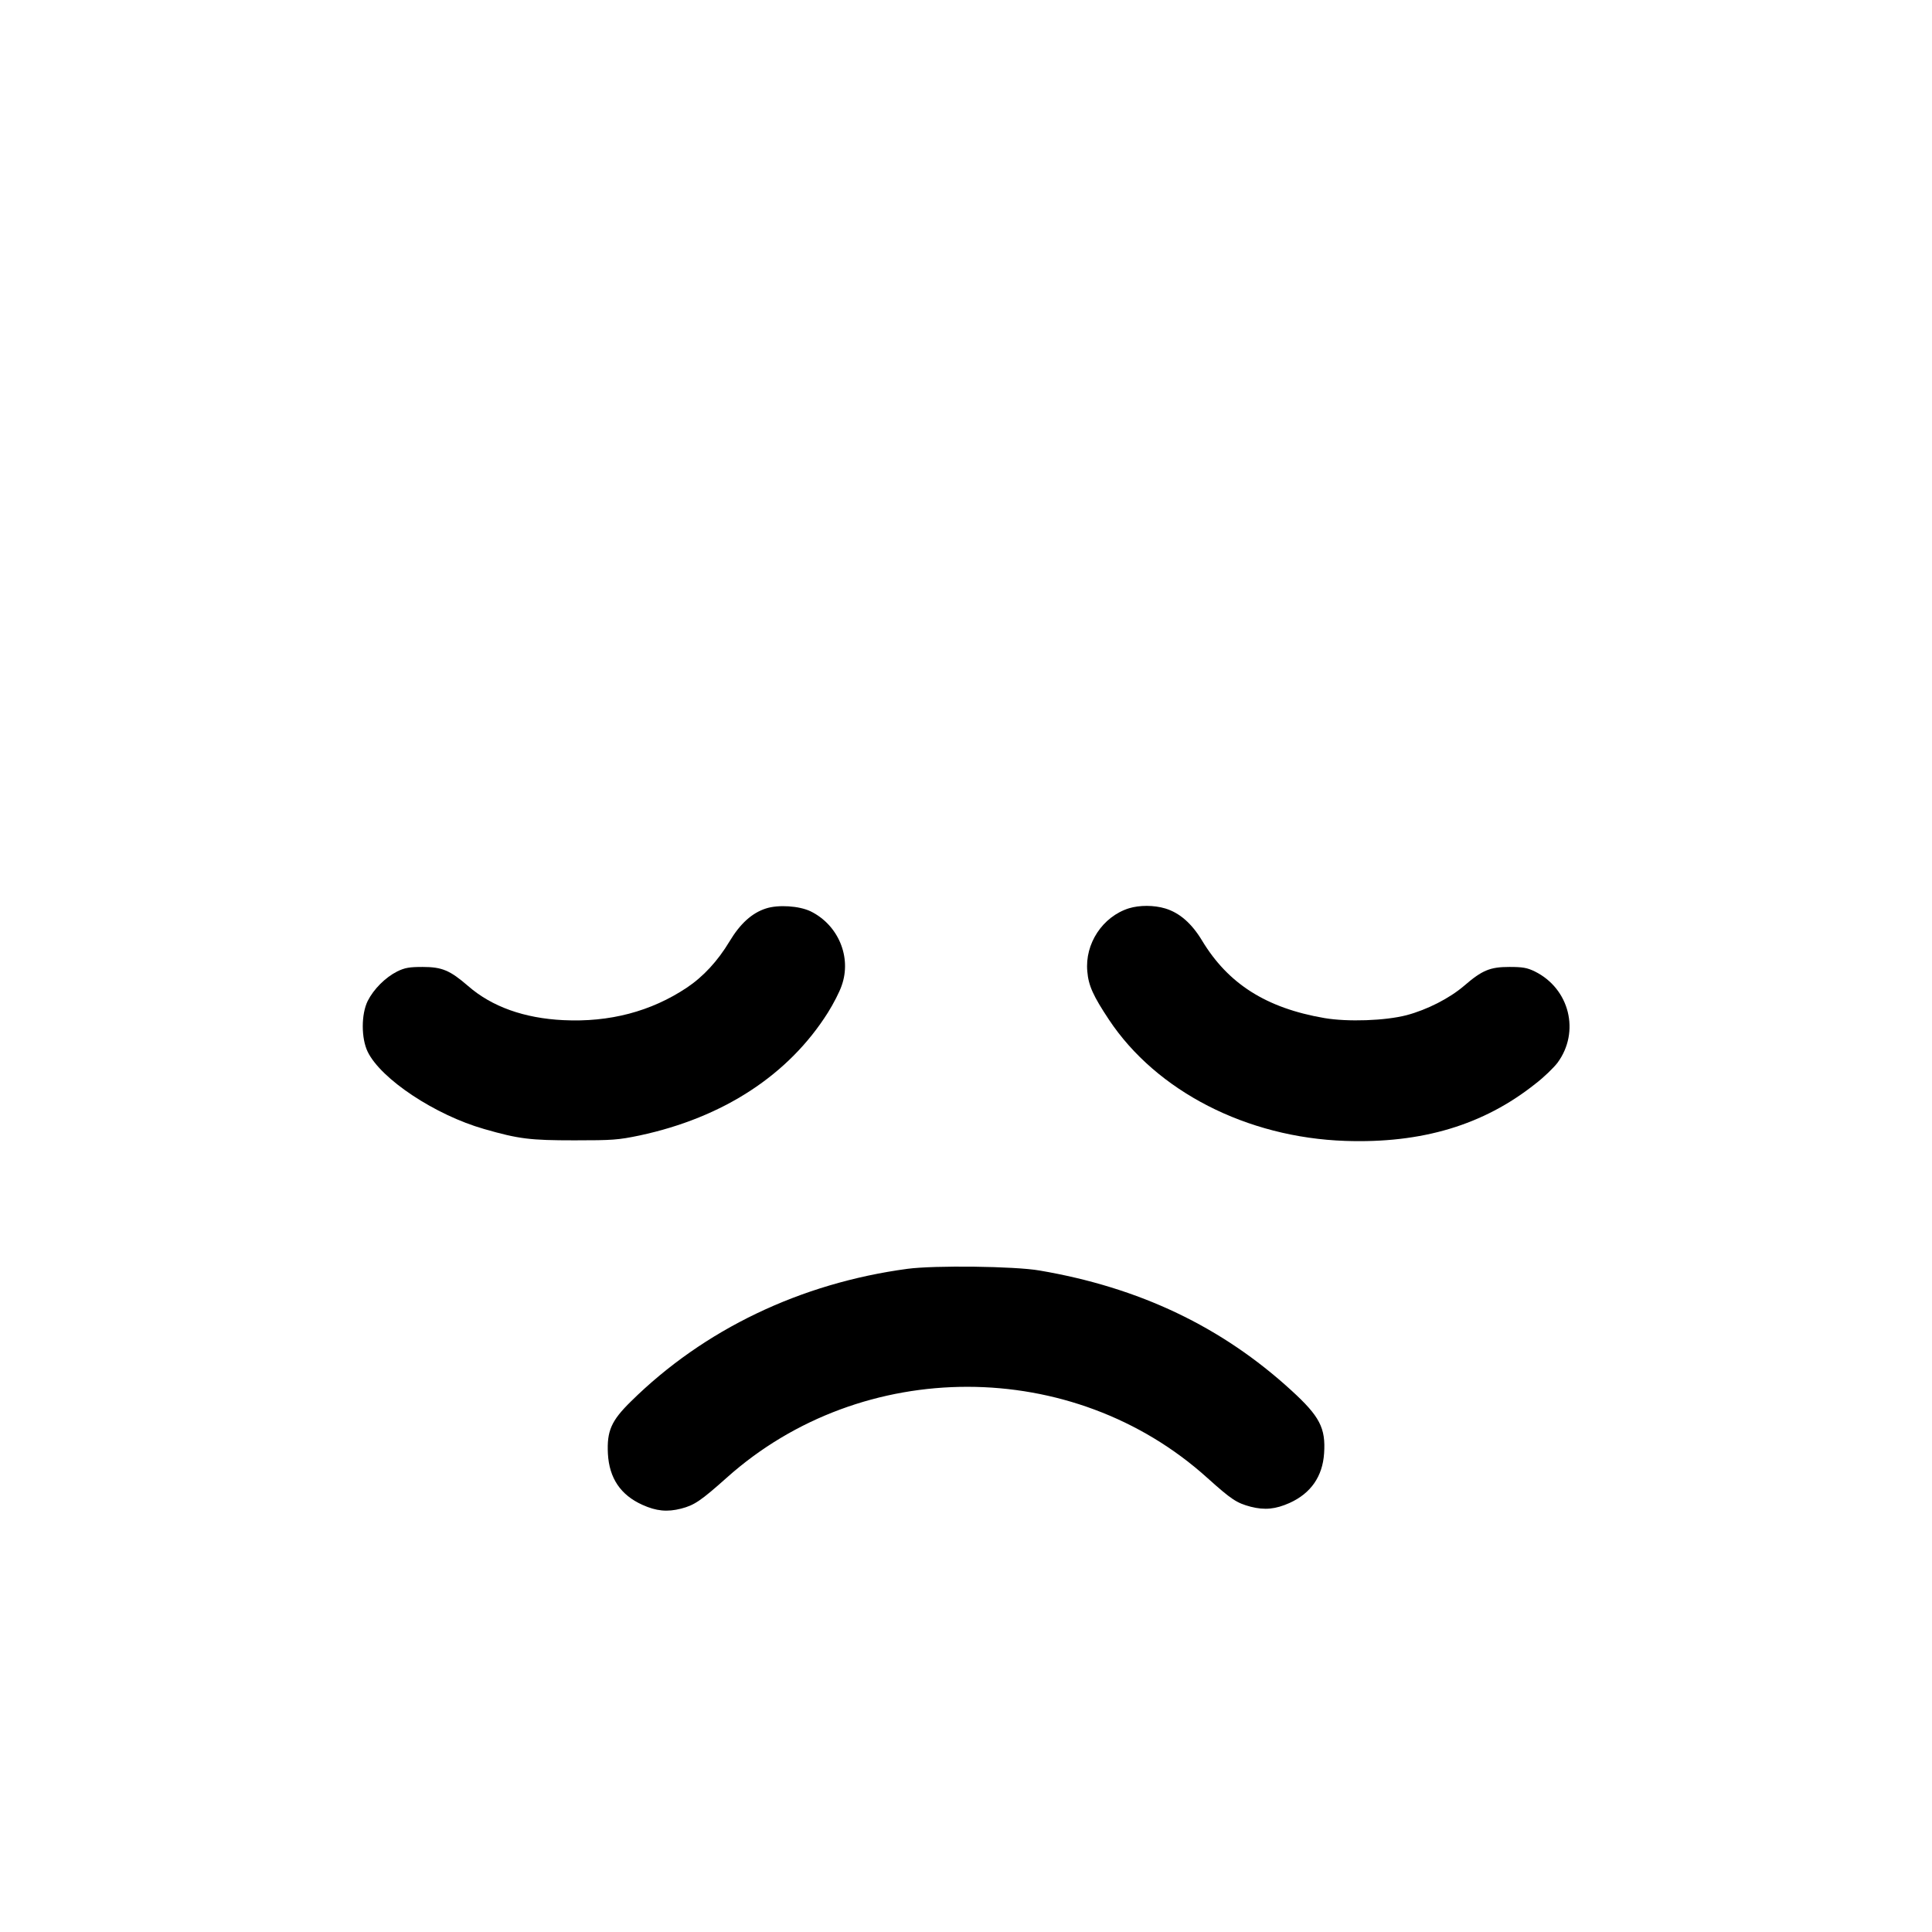 <?xml version="1.0" standalone="no"?>
<!DOCTYPE svg PUBLIC "-//W3C//DTD SVG 20010904//EN"
 "http://www.w3.org/TR/2001/REC-SVG-20010904/DTD/svg10.dtd">
<svg version="1.0" xmlns="http://www.w3.org/2000/svg"
 width="1024pt" height="1024pt" viewBox="0 0 1024 1024"
 preserveAspectRatio="xMidYMid meet">

<g transform="translate(0,1024) scale(0.1,-0.1)"
fill="#000000" stroke="none">
<path d="M4060 5425 c-75 -24 -137 -81 -193 -174 -63 -105 -140 -188 -227
-246 -189 -126 -409 -184 -654 -172 -207 10 -379 71 -505 181 -96 83 -138 101
-241 101 -70 0 -94 -4 -135 -24 -63 -32 -124 -93 -156 -156 -35 -71 -35 -198
0 -270 71 -145 358 -335 617 -409 184 -53 244 -60 479 -60 201 0 231 2 346 26
443 95 789 321 997 651 29 46 62 110 73 143 54 151 -18 322 -165 394 -61 29
-171 36 -236 15z"/>
<path d="M5984 5426 c-140 -44 -235 -188 -221 -335 6 -75 32 -131 115 -256
252 -379 730 -624 1252 -642 406 -14 733 84 1007 302 46 35 98 86 118 112 121
164 64 393 -120 484 -41 20 -65 24 -135 24 -102 0 -144 -17 -240 -100 -77 -66
-196 -127 -306 -156 -113 -29 -310 -36 -434 -15 -309 53 -511 182 -649 411
-55 91 -119 147 -195 170 -60 18 -136 18 -192 1z"/>
<path d="M4810 3515 c-566 -76 -1079 -321 -1466 -703 -104 -102 -128 -156
-122 -277 7 -129 67 -219 183 -271 73 -33 131 -39 205 -20 70 18 104 41 242
164 719 643 1835 642 2548 -2 127 -114 154 -132 229 -152 75 -19 132 -13 206
20 113 51 175 141 183 263 9 134 -23 196 -173 333 -369 338 -806 546 -1335
636 -132 23 -557 28 -700 9z"/>
</g>
</svg>
